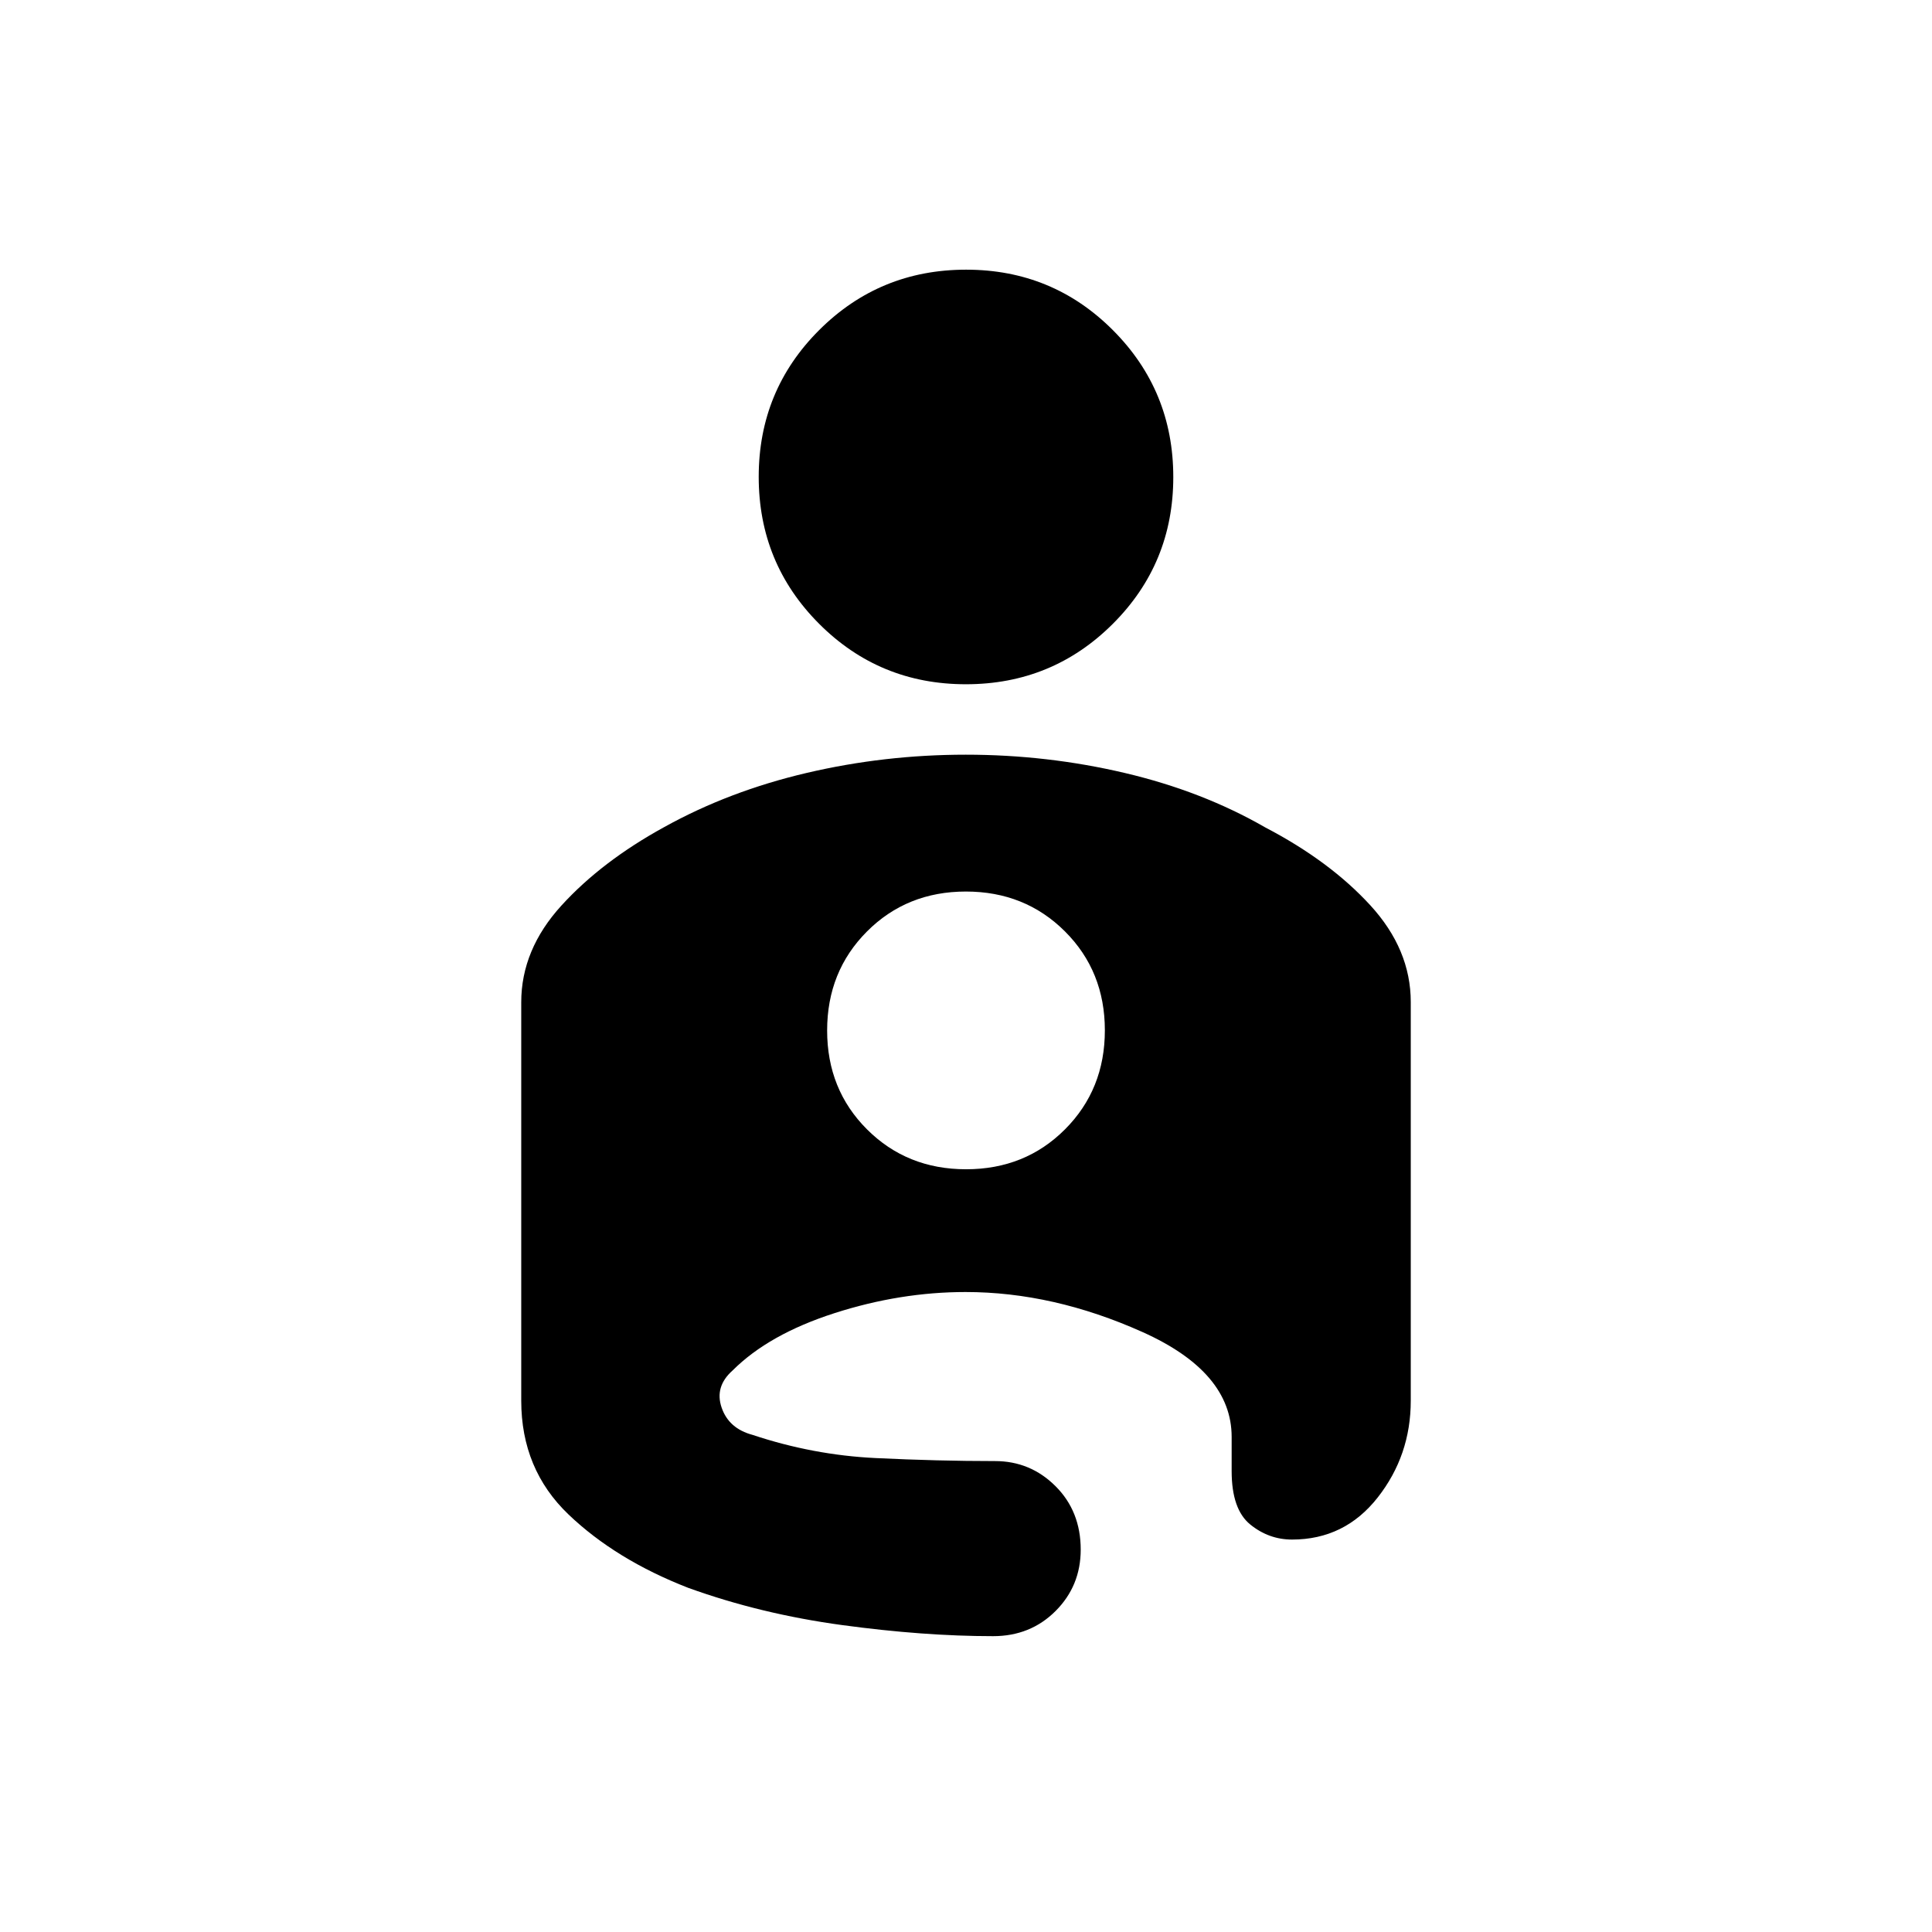 <svg xmlns="http://www.w3.org/2000/svg" height="48" viewBox="0 -960 960 960" width="48"><path d="M480.06-826Q523-826 553-795.94t30 73Q583-680 552.94-650t-73 30Q437-620 407-650.06t-30-73Q377-766 407.06-796t73-30Zm-.16 241q40.39 0 78.98 9.08t69.8 27.05q32.06 16.73 52.19 38.67Q701-488.26 701-462.1V-264q0 27.15-16.41 48.07Q668.18-195 642-195q-11.54 0-20.77-7.5T612-229v-17q0-32.26-44.33-52.13Q523.35-318 479.8-318q-32.51 0-65.16 10.5Q382-297 364-279q-9 8-5.43 18.43Q362.14-250.14 374-247q30 10 61 11.5t59.4 1.5q17.6 0 30.1 12.49 12.5 12.48 12.5 31.5 0 18.01-12.49 30.51T493.46-147q-34.46 0-74.96-5.5Q378-158 342-171q-36-14-59.5-36.46Q259-229.93 259-264v-197.99q0-26.15 20-48.08T330-549q32.24-17.9 70.88-26.95Q439.51-585 479.9-585Zm.14 206q29.36 0 49.16-19.84 19.8-19.85 19.8-49.2 0-29.36-19.84-49.16-19.85-19.8-49.2-19.8-29.36 0-49.16 19.84-19.8 19.85-19.8 49.2 0 29.36 19.84 49.16 19.85 19.8 49.2 19.8Z"/></svg>
